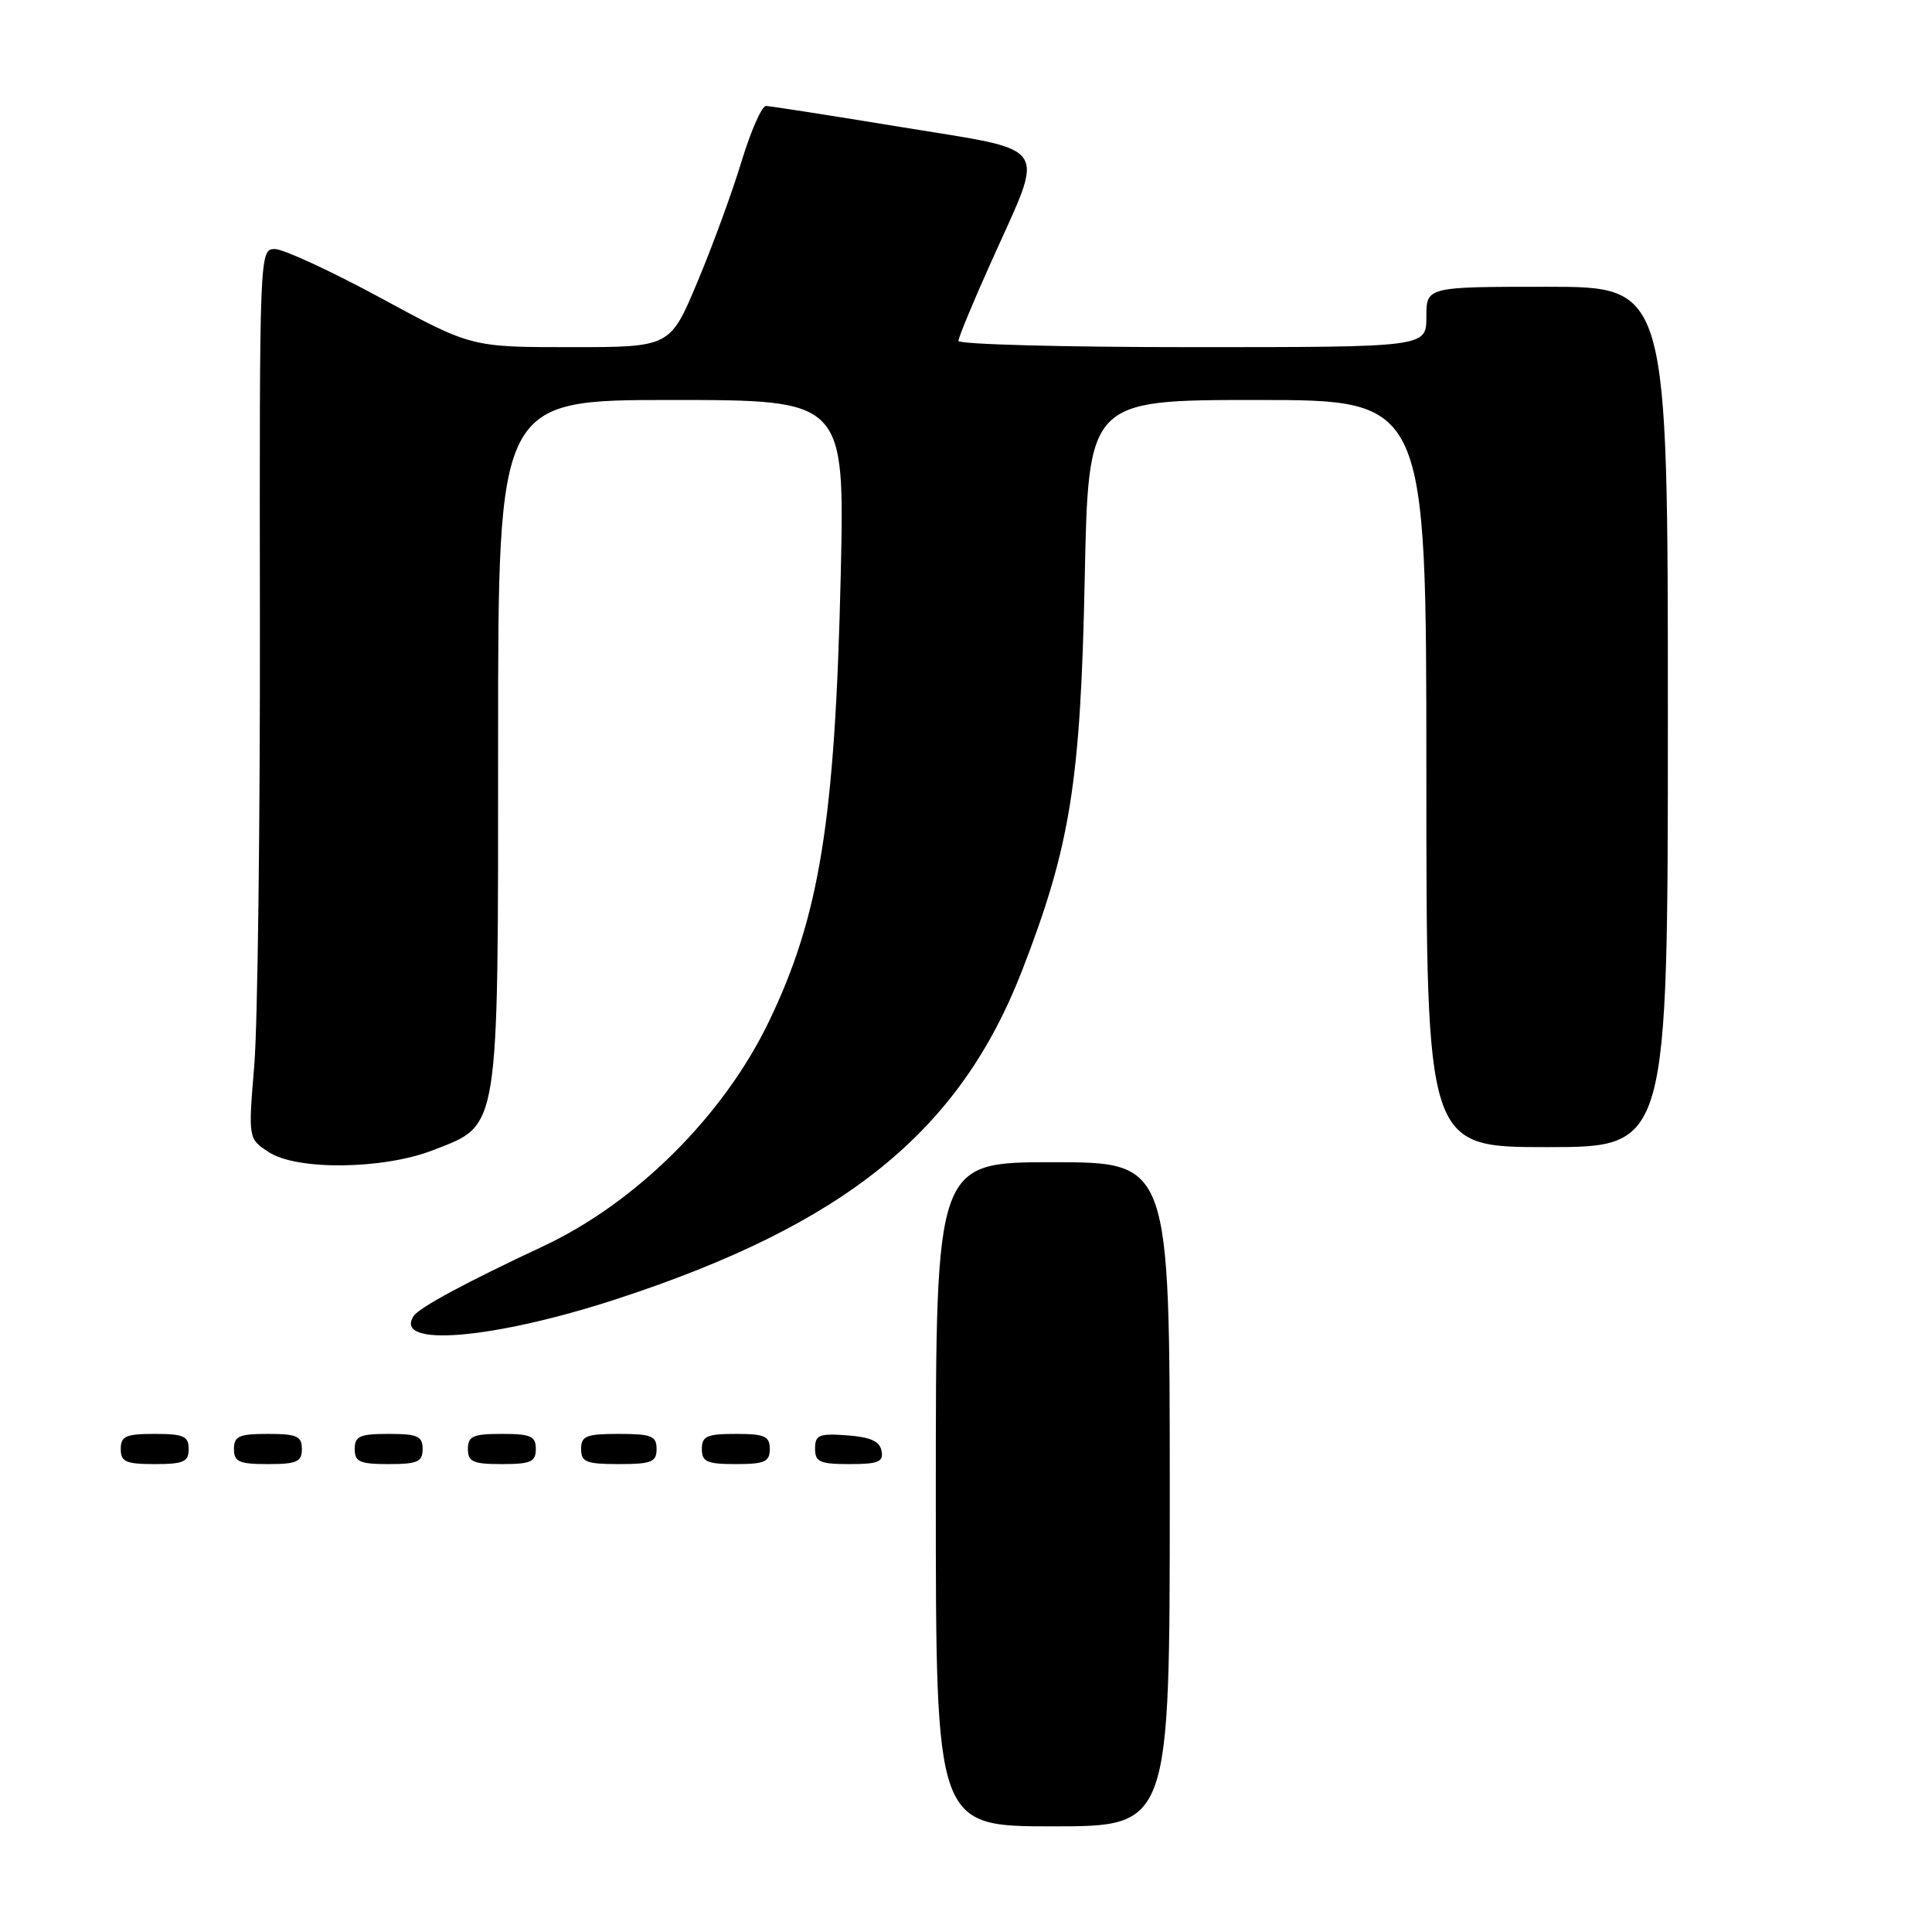 <?xml version="1.0" encoding="UTF-8" standalone="no"?>
<!DOCTYPE svg PUBLIC "-//W3C//DTD SVG 1.1//EN" "http://www.w3.org/Graphics/SVG/1.1/DTD/svg11.dtd" >
<svg xmlns="http://www.w3.org/2000/svg" xmlns:xlink="http://www.w3.org/1999/xlink" version="1.1" viewBox="0 0 256 256">
 <g >
 <path fill="currentColor"
d=" M 155.00 198.00 C 155.00 154.00 155.00 154.00 139.50 154.00 C 124.00 154.00 124.00 154.00 124.00 198.00 C 124.00 242.00 124.00 242.00 139.50 242.00 C 155.00 242.00 155.00 242.00 155.00 198.00 Z  M 25.00 192.00 C 25.00 190.30 24.33 190.00 20.50 190.00 C 16.67 190.00 16.00 190.30 16.00 192.00 C 16.00 193.70 16.67 194.00 20.50 194.00 C 24.33 194.00 25.00 193.70 25.00 192.00 Z  M 40.00 192.00 C 40.00 190.30 39.33 190.00 35.50 190.00 C 31.67 190.00 31.00 190.30 31.00 192.00 C 31.00 193.70 31.67 194.00 35.50 194.00 C 39.33 194.00 40.00 193.70 40.00 192.00 Z  M 56.00 192.00 C 56.00 190.30 55.33 190.00 51.50 190.00 C 47.67 190.00 47.00 190.30 47.00 192.00 C 47.00 193.70 47.67 194.00 51.50 194.00 C 55.33 194.00 56.00 193.70 56.00 192.00 Z  M 71.00 192.00 C 71.00 190.30 70.33 190.00 66.50 190.00 C 62.67 190.00 62.00 190.30 62.00 192.00 C 62.00 193.70 62.67 194.00 66.50 194.00 C 70.33 194.00 71.00 193.70 71.00 192.00 Z  M 87.00 192.00 C 87.00 190.27 86.33 190.00 82.00 190.00 C 77.67 190.00 77.00 190.27 77.00 192.00 C 77.00 193.73 77.67 194.00 82.00 194.00 C 86.33 194.00 87.00 193.73 87.00 192.00 Z  M 102.00 192.00 C 102.00 190.30 101.33 190.00 97.50 190.00 C 93.67 190.00 93.00 190.30 93.00 192.00 C 93.00 193.70 93.67 194.00 97.50 194.00 C 101.33 194.00 102.00 193.70 102.00 192.00 Z  M 116.81 192.25 C 116.57 190.97 115.34 190.42 112.24 190.19 C 108.53 189.92 108.00 190.14 108.00 191.94 C 108.00 193.72 108.62 194.00 112.57 194.00 C 116.39 194.00 117.09 193.71 116.81 192.25 Z  M 81.83 172.09 C 112.04 162.19 127.18 149.90 135.44 128.58 C 141.83 112.10 143.18 103.64 143.73 76.75 C 144.21 53.00 144.21 53.00 166.60 53.00 C 189.00 53.00 189.00 53.00 189.00 102.50 C 189.00 152.00 189.00 152.00 205.00 152.00 C 221.00 152.00 221.00 152.00 221.00 95.00 C 221.00 38.00 221.00 38.00 205.00 38.00 C 189.00 38.00 189.00 38.00 189.00 42.00 C 189.00 46.00 189.00 46.00 158.00 46.00 C 140.95 46.00 127.00 45.63 127.00 45.17 C 127.00 44.72 129.01 39.86 131.48 34.38 C 138.52 18.70 139.49 20.13 119.50 16.85 C 110.15 15.32 102.05 14.05 101.50 14.04 C 100.95 14.03 99.50 17.32 98.27 21.35 C 97.05 25.39 94.42 32.58 92.42 37.34 C 88.80 46.00 88.80 46.00 75.63 46.00 C 62.46 46.00 62.46 46.00 50.48 39.50 C 43.89 35.93 37.57 33.01 36.44 33.00 C 34.39 33.00 34.38 33.17 34.44 82.25 C 34.47 109.34 34.14 135.86 33.69 141.19 C 32.89 150.88 32.89 150.88 35.61 152.66 C 39.34 155.11 50.79 154.97 57.39 152.40 C 66.25 148.95 66.00 150.51 66.00 98.27 C 66.00 53.00 66.00 53.00 88.97 53.00 C 111.93 53.00 111.93 53.00 111.40 76.25 C 110.65 108.73 108.61 121.39 101.88 135.37 C 95.89 147.82 84.30 159.36 72.00 165.12 C 61.79 169.90 55.56 173.25 54.82 174.37 C 52.01 178.60 65.40 177.47 81.83 172.09 Z "/>
</g>
</svg>